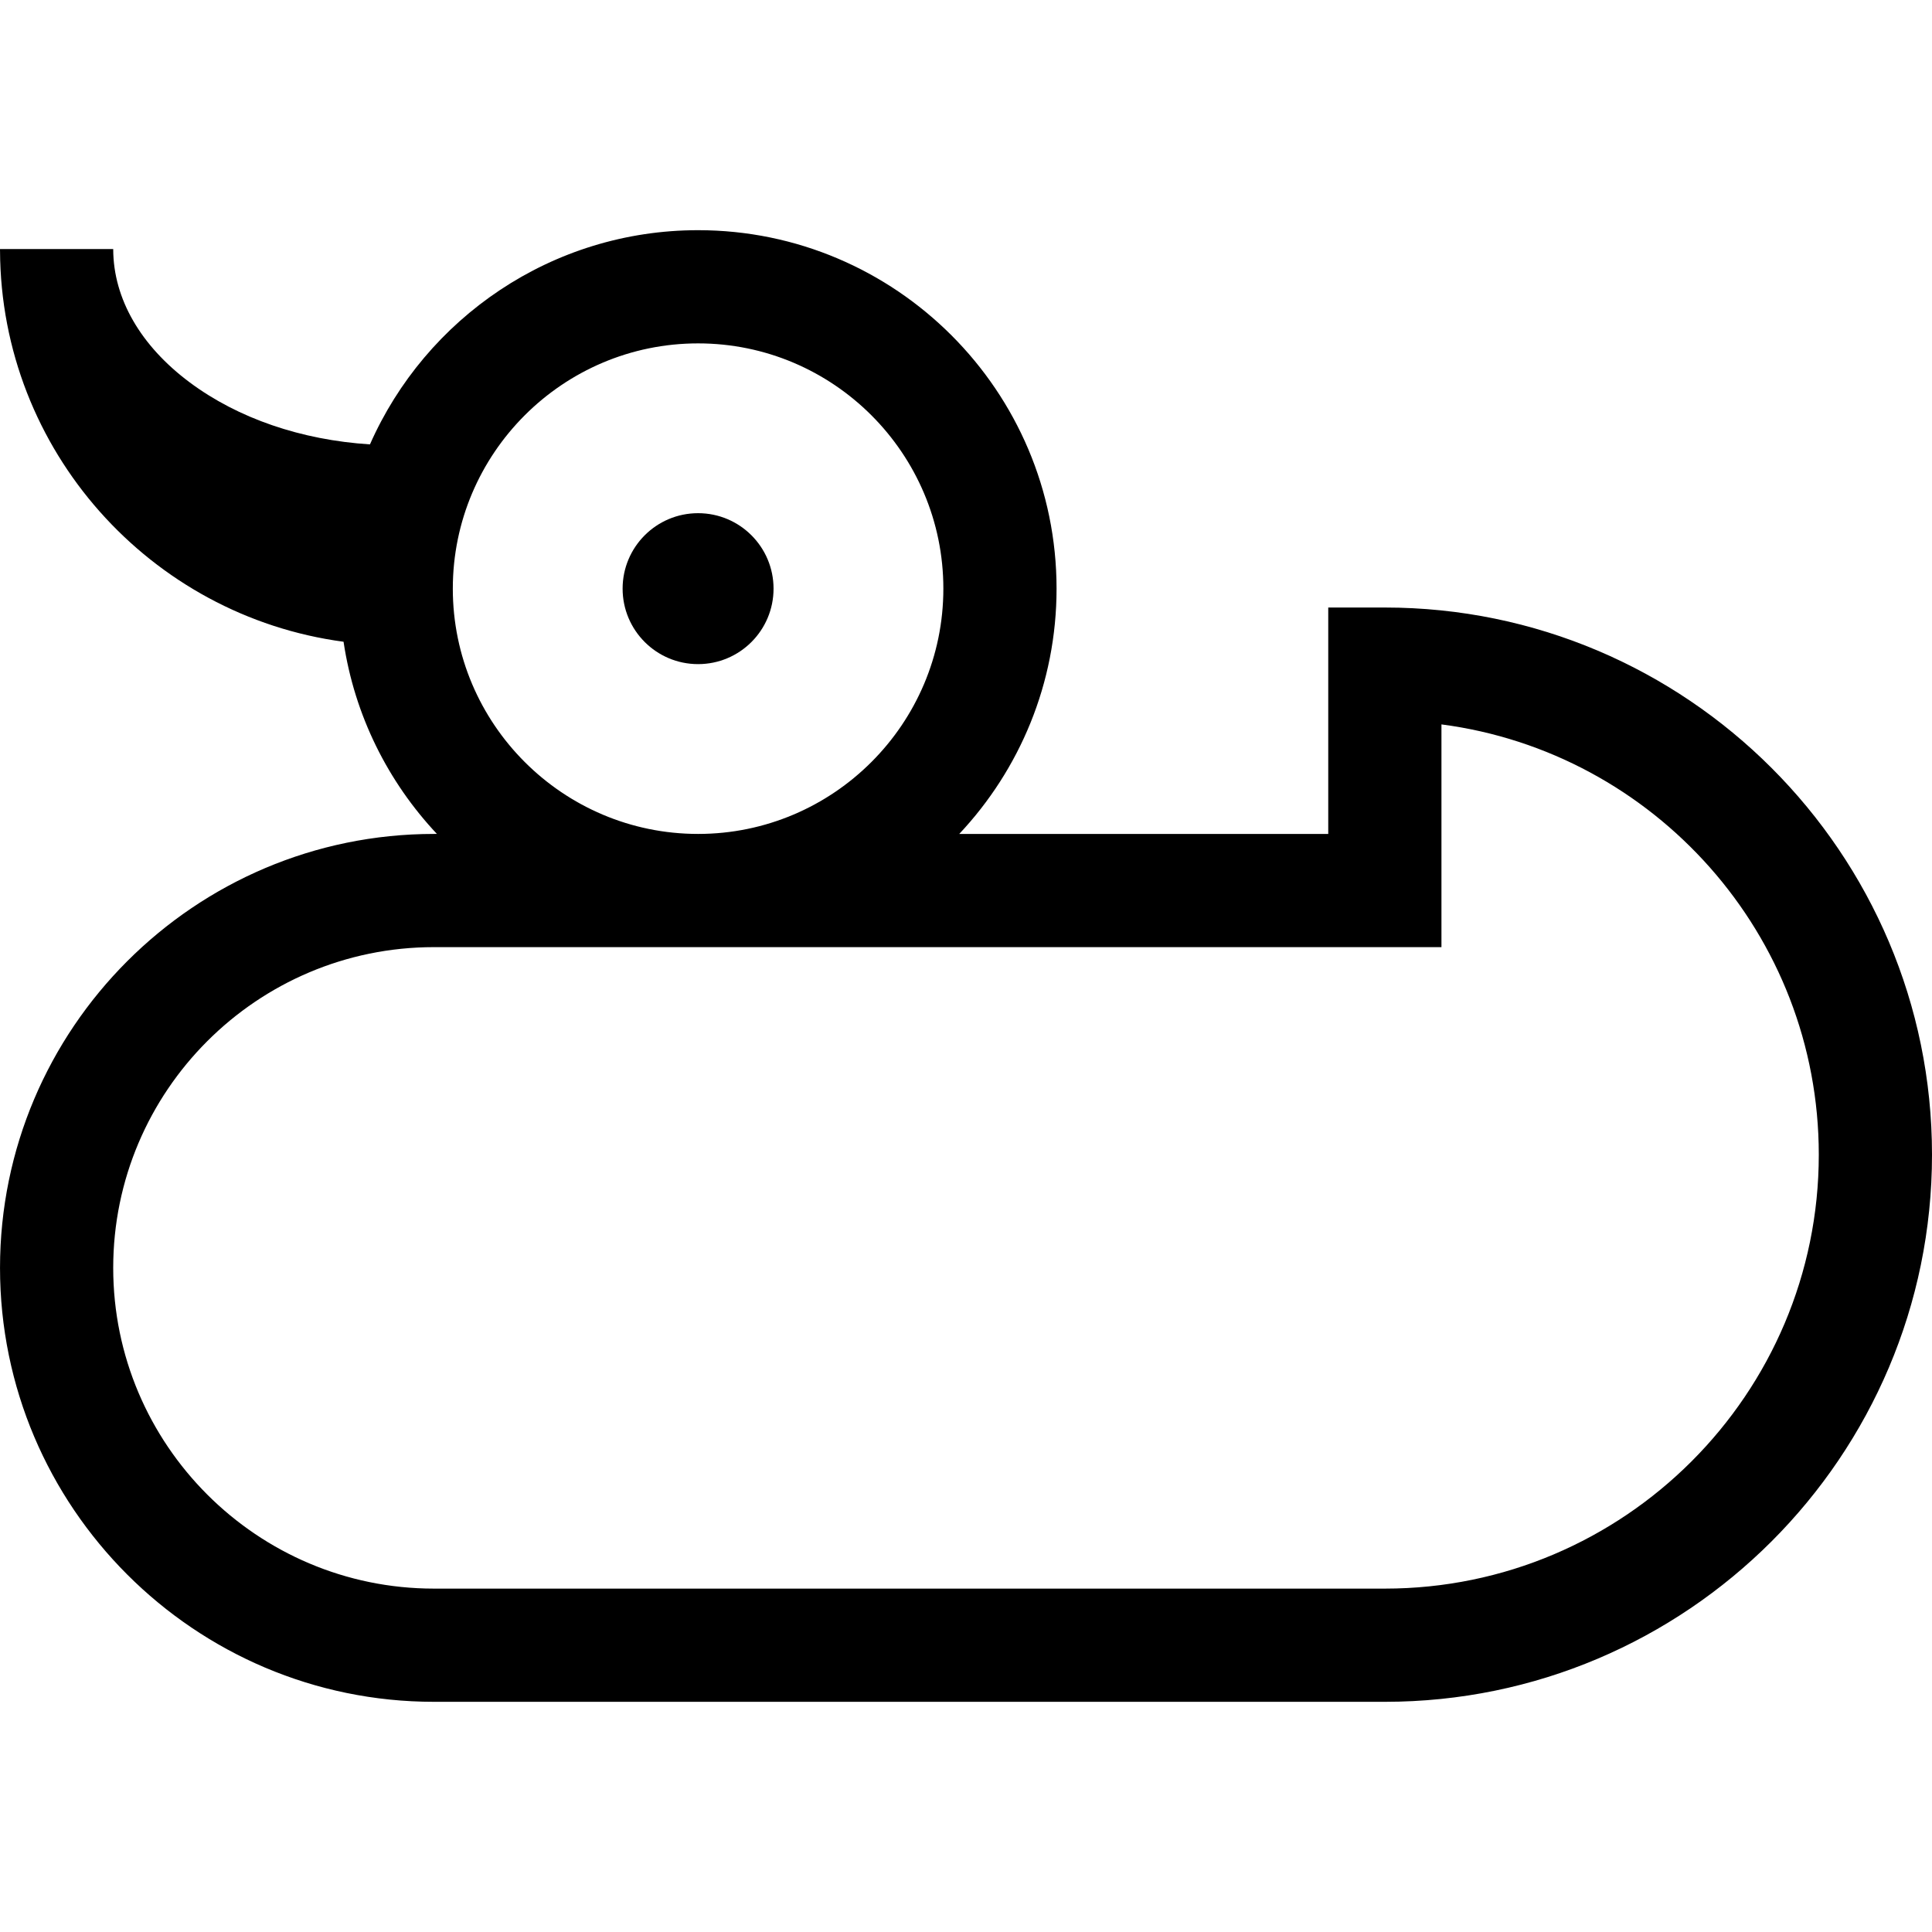 <?xml version="1.0" encoding="iso-8859-1"?>
<!-- Generator: Adobe Illustrator 19.0.0, SVG Export Plug-In . SVG Version: 6.00 Build 0)  -->
<svg version="1.1" id="Capa_1" xmlns="http://www.w3.org/2000/svg" xmlns:xlink="http://www.w3.org/1999/xlink" x="0px" y="0px"
	 viewBox="0 0 512.003 512.003" style="enable-background:new 0 0 512.003 512.003;" xml:space="preserve">
<g>
	<g>
		<path d="M367.001,161.001h-15v60h-97.786c15.98-17.006,25.786-39.878,25.786-65c0-52.383-42.617-95-95-95
			c-38.789,0-72.216,23.371-86.957,56.767c-18.19-1.165-34.941-6.883-47.742-16.412c-13.038-9.706-20.238-22.2-20.297-35.195
			c0-0.054-0.004-0.107-0.004-0.161H30H0.001H0c0,0.158,0.006,0.316,0.008,0.474c0.236,52.953,39.868,96.77,91.038,103.597
			c2.914,19.543,11.803,37.16,24.743,50.93h-0.786c-63.411,0-115,51.589-115,115s51.589,115,115,115h252
			c79.953,0,145-65.047,145-145C512.001,226.047,446.955,161.001,367.001,161.001z M185.001,91.001c35.841,0,65,29.159,65,65
			s-29.159,65-65,65s-65-29.159-65-65S149.16,91.001,185.001,91.001z M367.001,421.001h-252c-46.869,0-85-38.131-85-85
			c0-46.869,38.131-85,85-85h267v-59.026c56.352,7.371,100,55.697,100,114.026C482.001,369.412,430.413,421.001,367.001,421.001z"/>
	</g>
</g>
<g>
	<g>
		<circle cx="185" cy="156" r="20"/>
	</g>
</g>
<g>
</g>
<g>
</g>
<g>
</g>
<g>
</g>
<g>
</g>
<g>
</g>
<g>
</g>
<g>
</g>
<g>
</g>
<g>
</g>
<g>
</g>
<g>
</g>
<g>
</g>
<g>
</g>
<g>
</g>
</svg>
